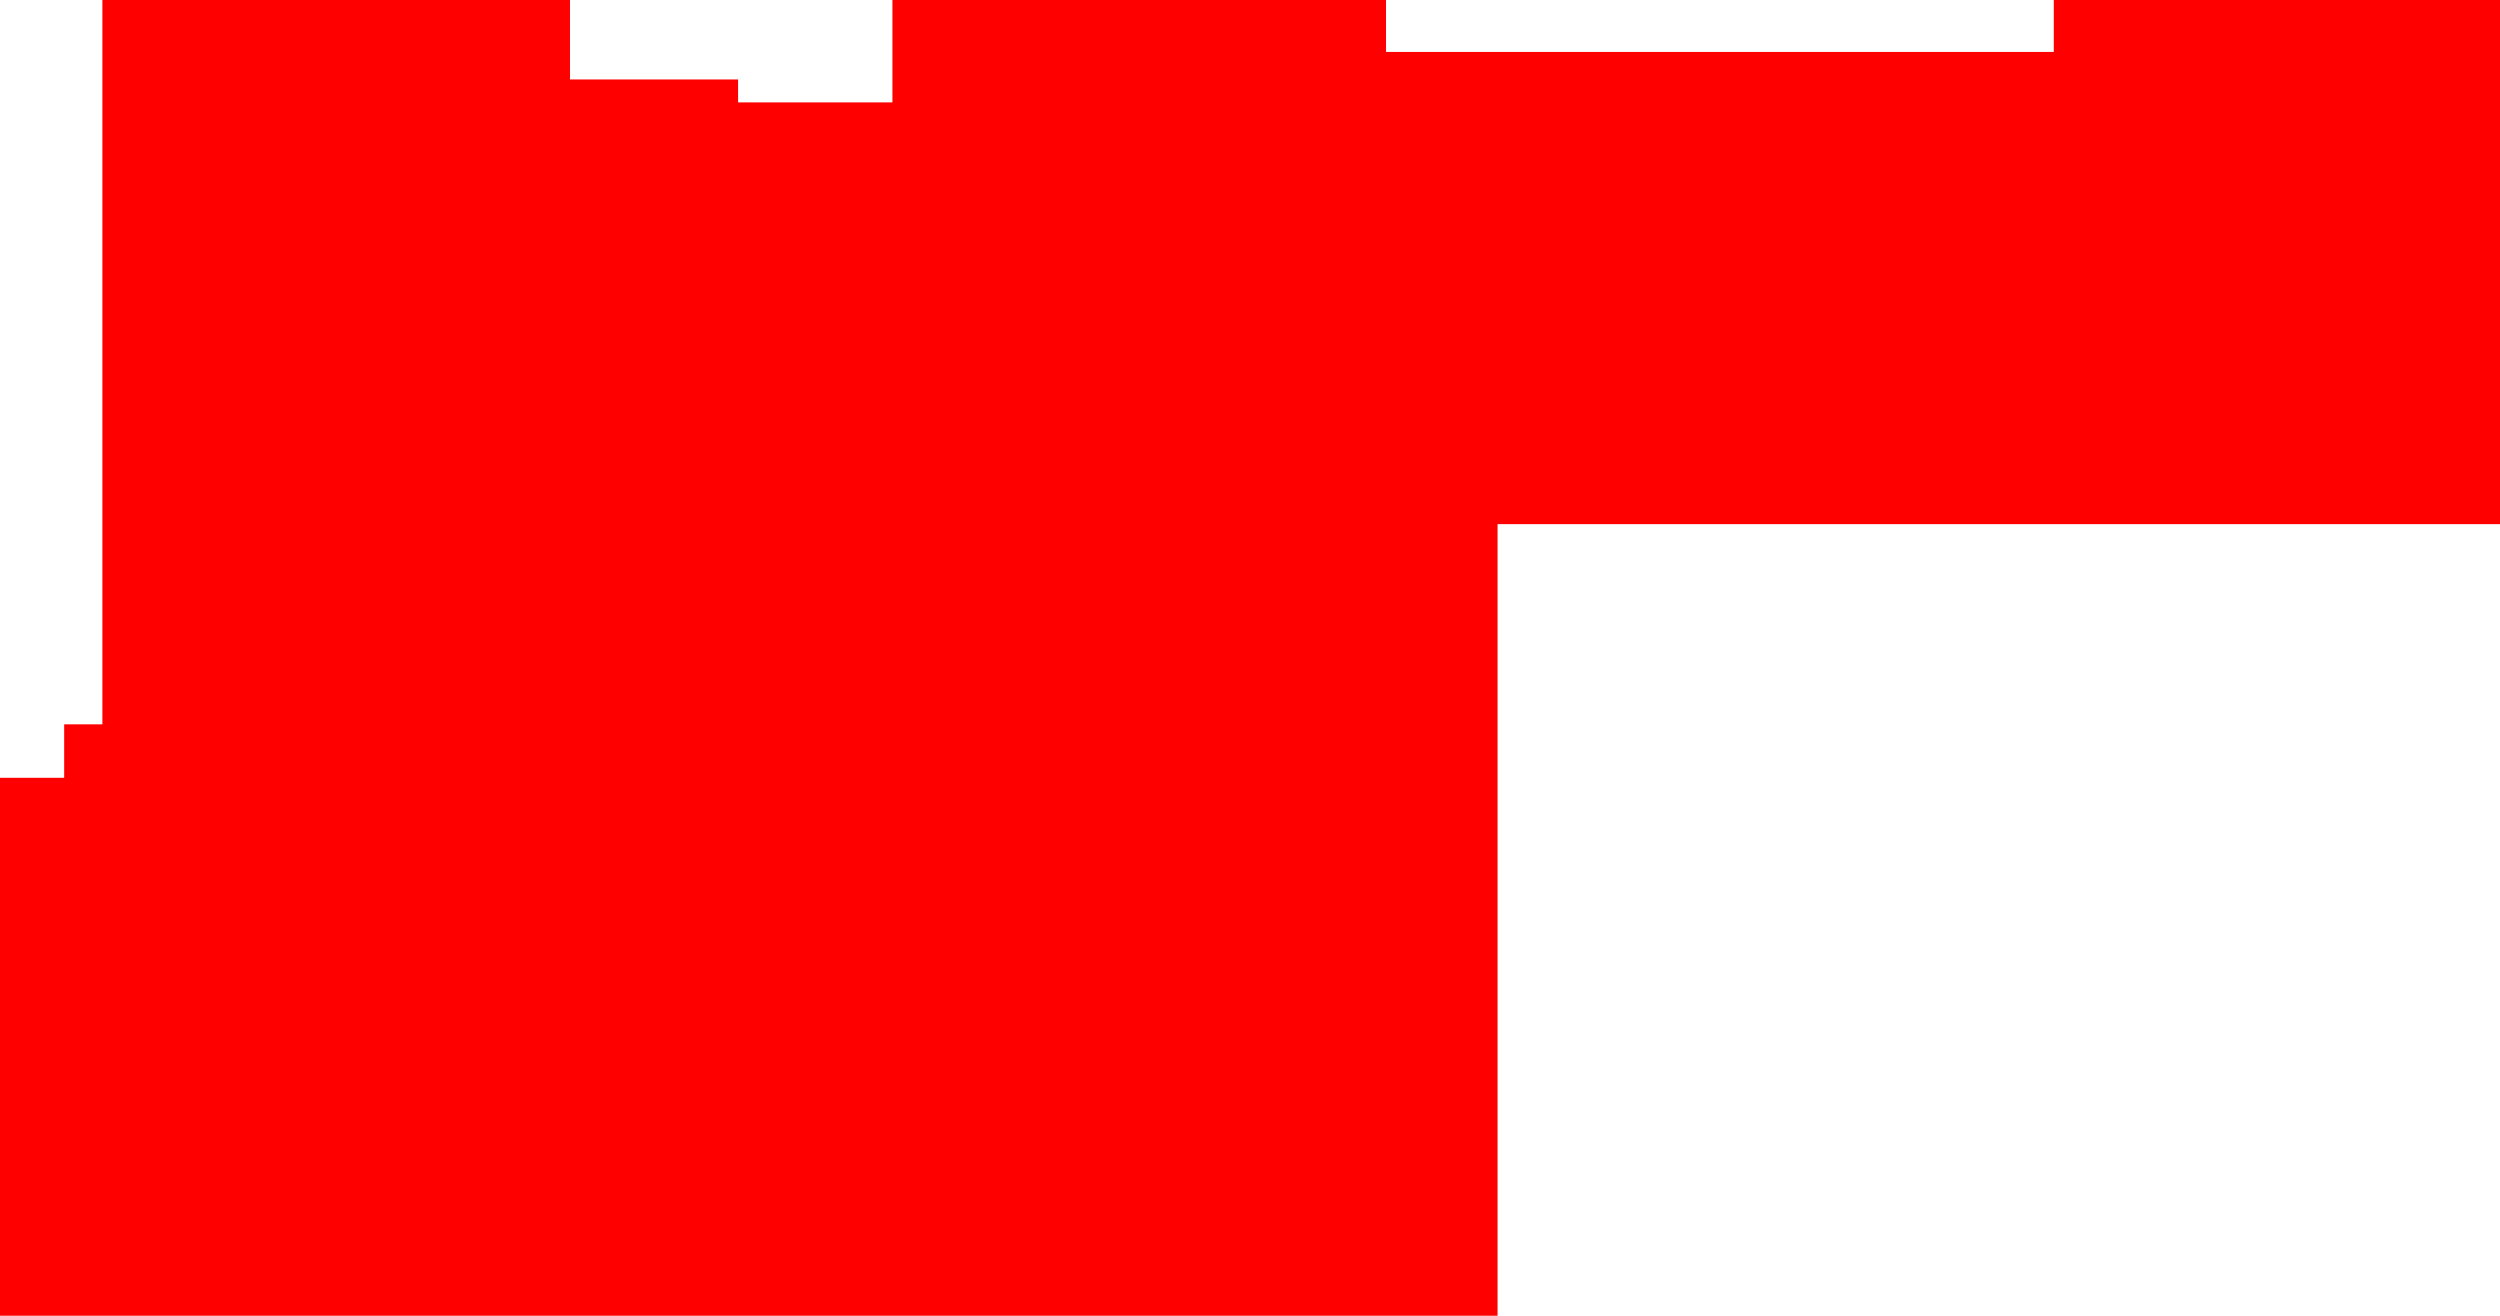 <?xml version="1.0" encoding="UTF-8" standalone="no"?>
<svg xmlns:xlink="http://www.w3.org/1999/xlink" height="43.05px" width="81.8px" xmlns="http://www.w3.org/2000/svg">
  <g transform="matrix(1.0, 0.0, 0.0, 1.0, 40.9, 18.65)">
    <path d="M4.45 -18.65 L4.45 -16.95 26.3 -16.95 26.3 -18.65 40.9 -18.65 40.9 -1.5 8.1 -1.5 8.1 24.4 -40.9 24.4 -40.9 6.8 -38.8 6.8 -38.8 5.05 -37.55 5.05 -37.55 -18.65 -22.25 -18.65 -22.25 -16.05 -16.75 -16.05 -16.75 -15.3 -11.7 -15.3 -11.7 -18.65 4.45 -18.65" fill="#ff0000"/>
  </g>
</svg>
